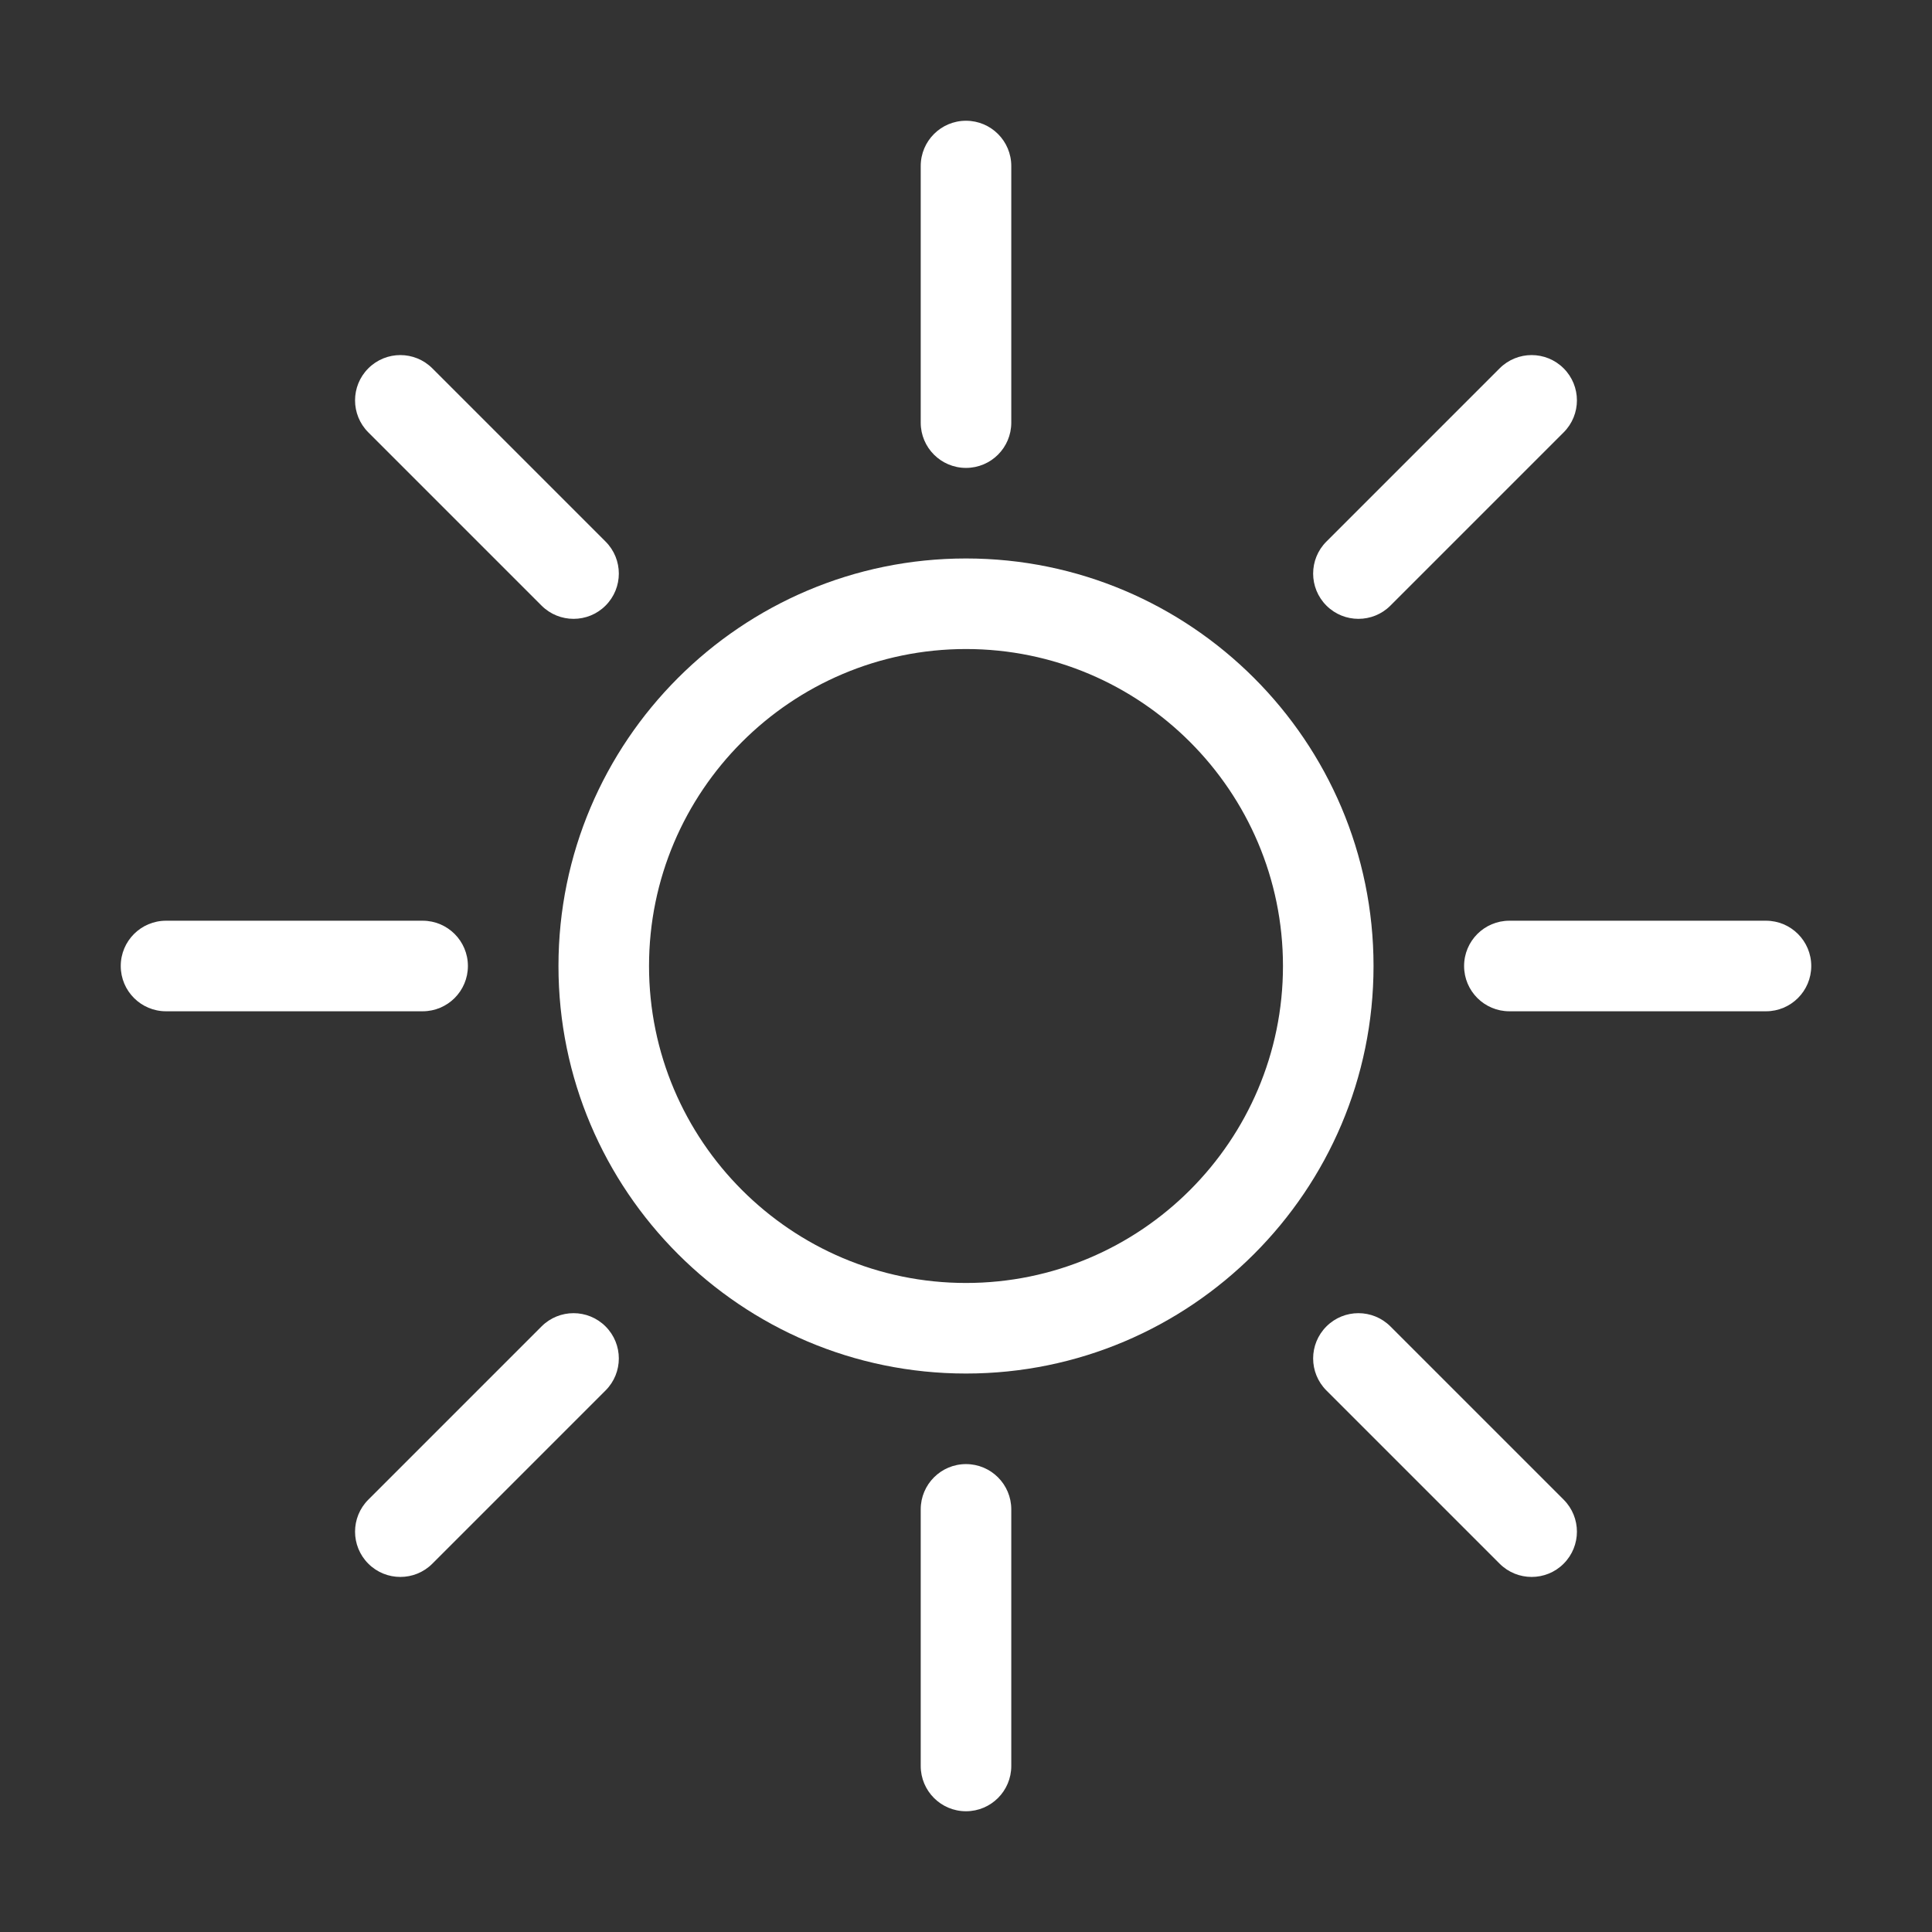 <svg id="Layer_1" enable-background="new 0 0 64 64" viewBox="0 0 64 64" xmlns="http://www.w3.org/2000/svg">
  <rect x="0" y="0" width="64" height="64" fill="#333333" stroke="none"/>
  <g fill="#FFFFFF">
    <g>
      <path d="m32 45.5c-7.444 0-13.5-6.056-13.5-13.5s6.056-13.5 13.5-13.5 13.5 6.056 13.5 13.5-6.056 13.5-13.5 13.5zm0-24c-5.79 0-10.5 4.71-10.5 10.5s4.71 10.5 10.5 10.5 10.5-4.71 10.5-10.5-4.71-10.5-10.5-10.5z"/>
    </g>
    <g>
      <path d="m32 60c-.829 0-1.5-.672-1.5-1.5v-8.5c0-.828.671-1.5 1.5-1.5s1.5.672 1.5 1.5v8.5c0 .828-.671 1.5-1.5 1.5z"/>
    </g>
    <g>
      <path d="m32 15.5c-.829 0-1.5-.671-1.5-1.5v-8.5c0-.829.671-1.5 1.5-1.5s1.5.671 1.5 1.5v8.5c0 .829-.671 1.5-1.5 1.5z"/>
    </g>
    <g>
      <path d="m50.738 52.238c-.384 0-.768-.146-1.061-.439l-5.738-5.738c-.586-.586-.586-1.535 0-2.121s1.535-.586 2.121 0l5.738 5.738c.586.586.586 1.535 0 2.121-.292.293-.676.439-1.06.439z"/>
    </g>
    <g>
      <path d="m19 20.5c-.384 0-.768-.146-1.061-.439l-5.738-5.738c-.586-.585-.586-1.536 0-2.121.586-.586 1.535-.586 2.121 0l5.738 5.738c.586.585.586 1.536 0 2.121-.292.293-.676.439-1.06.439z"/>
    </g>
    <g>
      <path d="m45 20.5c-.384 0-.768-.146-1.061-.439-.586-.586-.586-1.536 0-2.121l5.738-5.738c.586-.586 1.535-.586 2.121 0s.586 1.536 0 2.121l-5.738 5.738c-.292.293-.676.439-1.06.439z"/>
    </g>
    <g>
      <path d="m13.262 52.238c-.384 0-.768-.146-1.061-.439-.586-.586-.586-1.535 0-2.121l5.738-5.738c.586-.586 1.535-.586 2.121 0s.586 1.535 0 2.121l-5.738 5.738c-.292.293-.676.439-1.06.439z"/>
    </g>
    <g>
      <path d="m58.5 33.5h-8.5c-.828 0-1.5-.671-1.5-1.5s.672-1.5 1.5-1.5h8.5c.828 0 1.5.671 1.5 1.5s-.672 1.5-1.5 1.5z"/>
    </g>
    <g>
      <path d="m14 33.5h-8.5c-.829 0-1.5-.671-1.5-1.5s.671-1.5 1.5-1.5h8.5c.829 0 1.5.671 1.5 1.5s-.671 1.5-1.5 1.5z"/>
    </g>
  </g>
</svg>